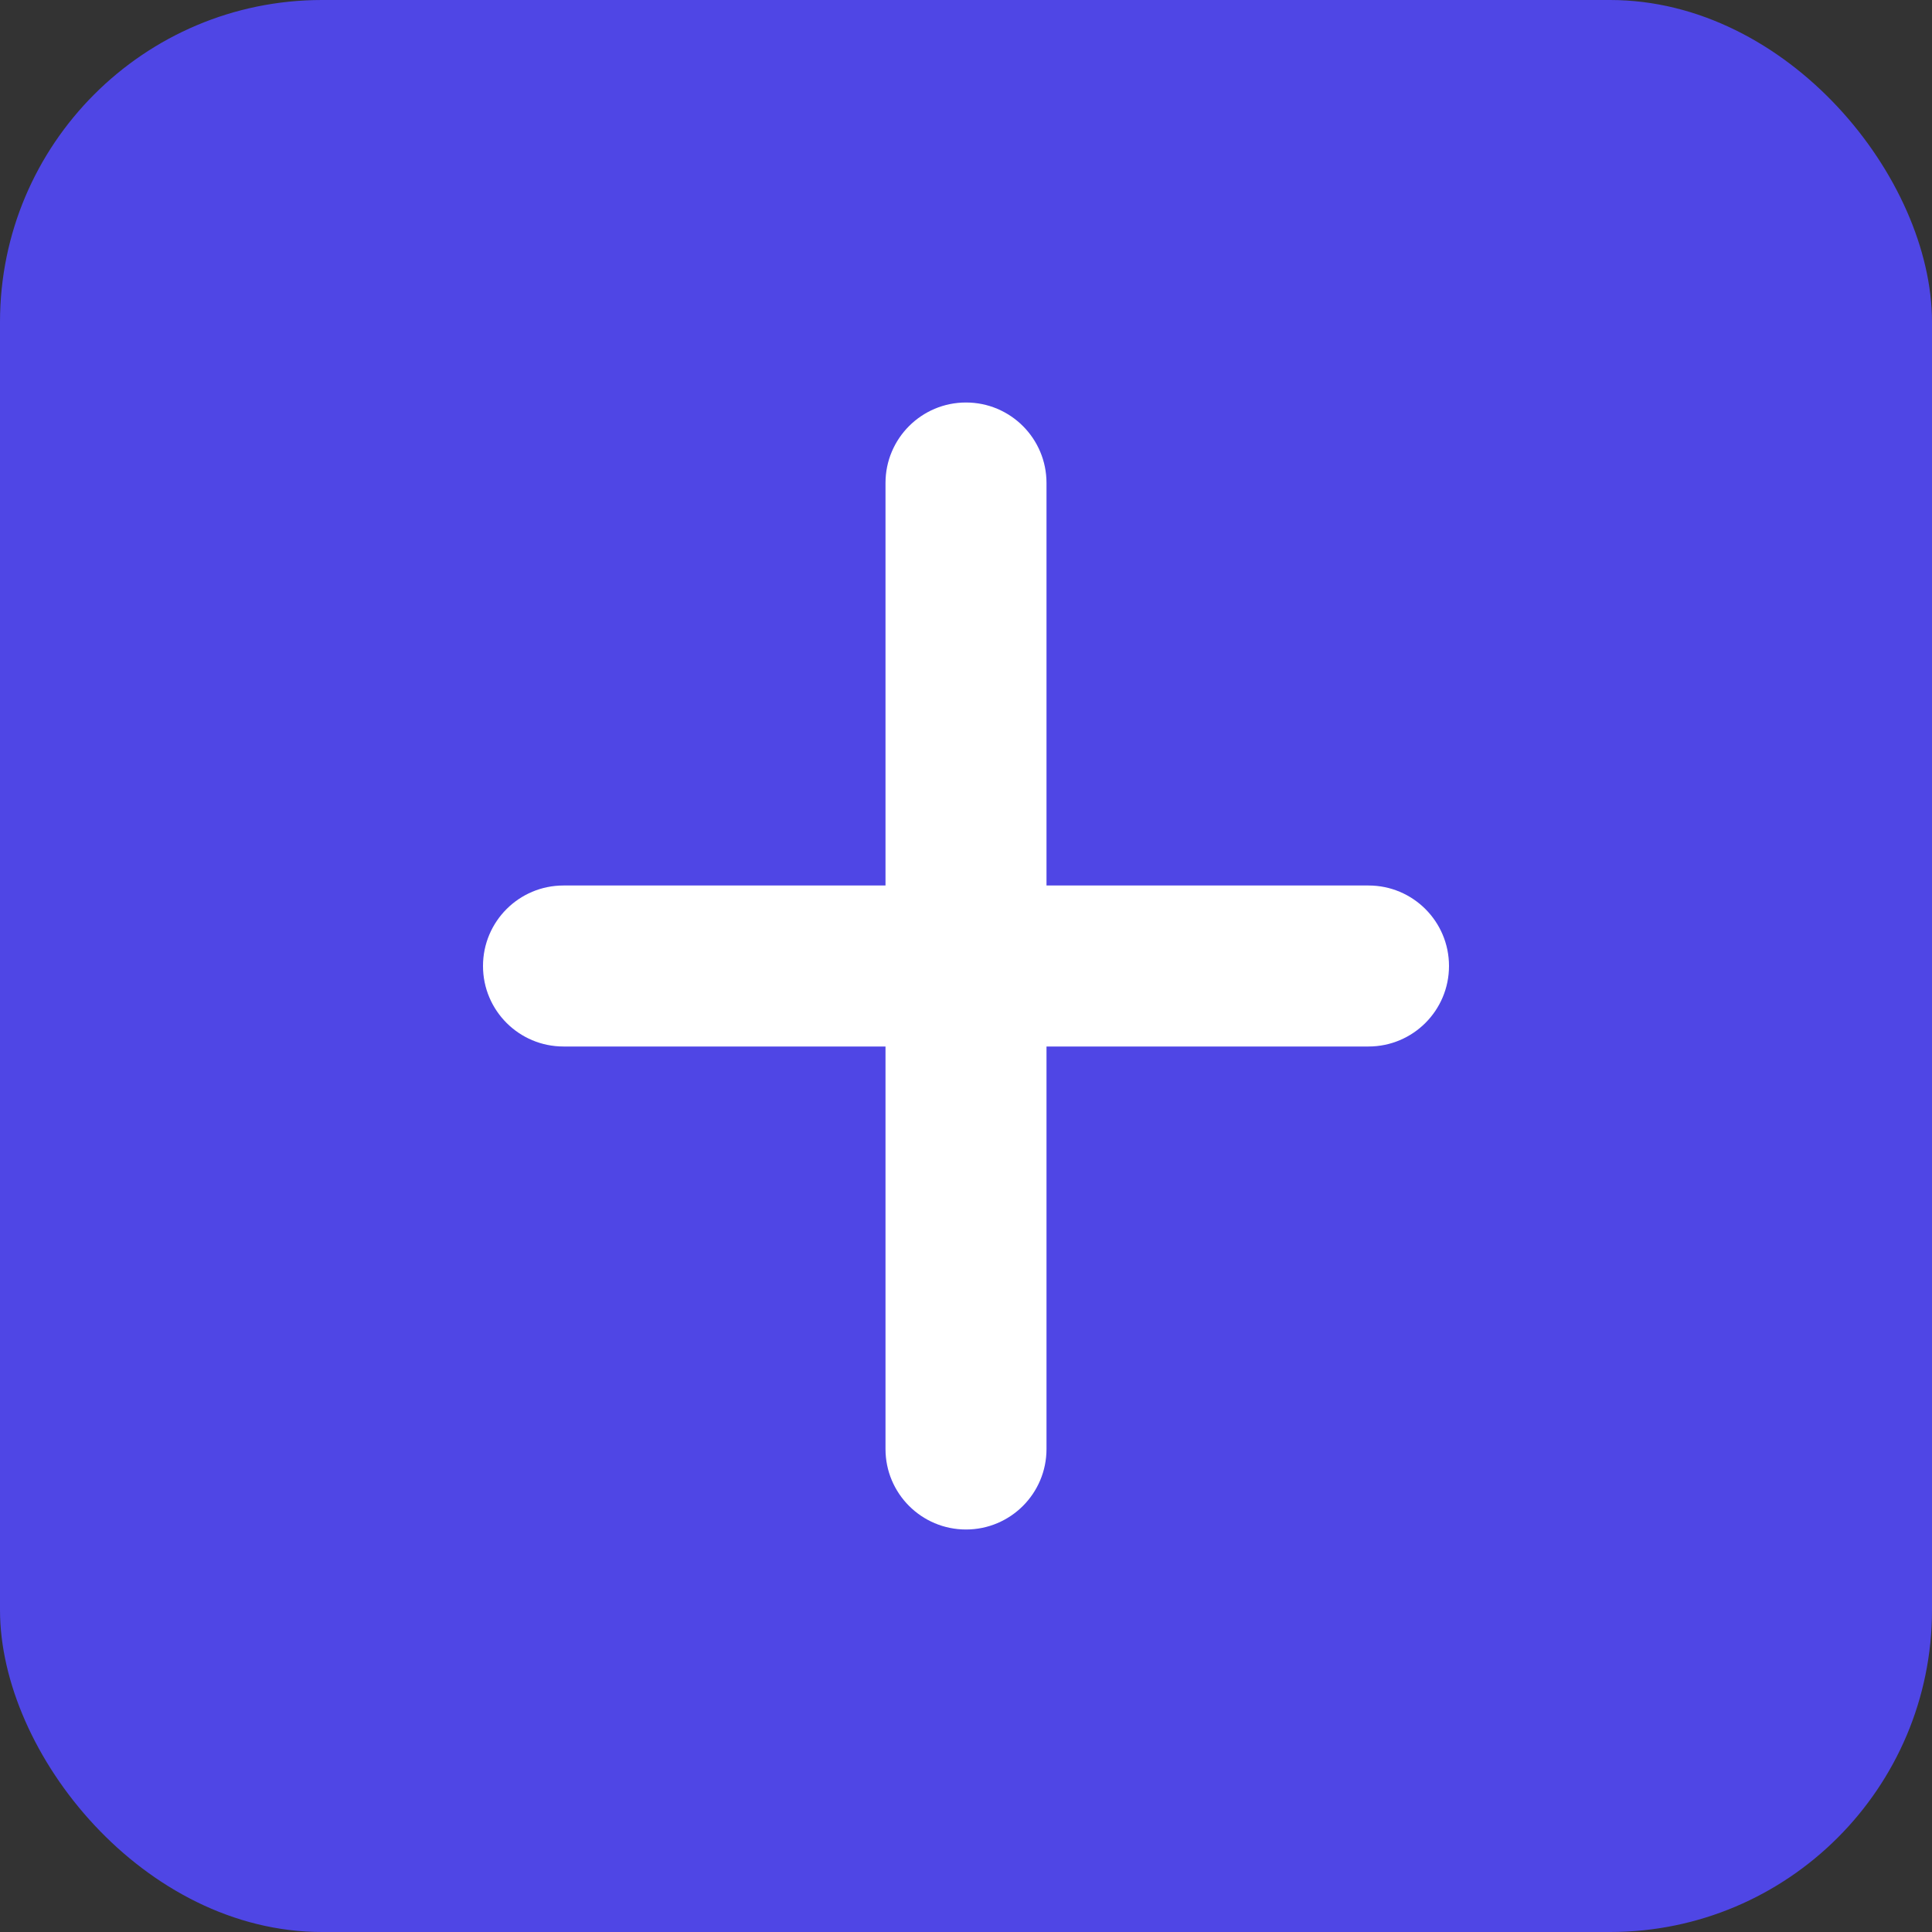<?xml version="1.0" encoding="UTF-8"?>
<svg width="48" height="48" viewBox="0 0 48 48" fill="none" xmlns="http://www.w3.org/2000/svg">
  <rect x="0" y="0" width="48" height="48" fill="#333333" stroke="none"/>
  <rect width="48" height="48" rx="8" fill="#4F46E5"/>
  <path d="M12 24C12 22.895 12.895 22 14 22H34C35.105 22 36 22.895 36 24C36 25.105 35.105 26 34 26H14C12.895 26 12 25.105 12 24Z" fill="white"/>
  <path d="M22 12C22 10.895 22.895 10 24 10C25.105 10 26 10.895 26 12V36C26 37.105 25.105 38 24 38C22.895 38 22 37.105 22 36V12Z" fill="white"/>
</svg>
